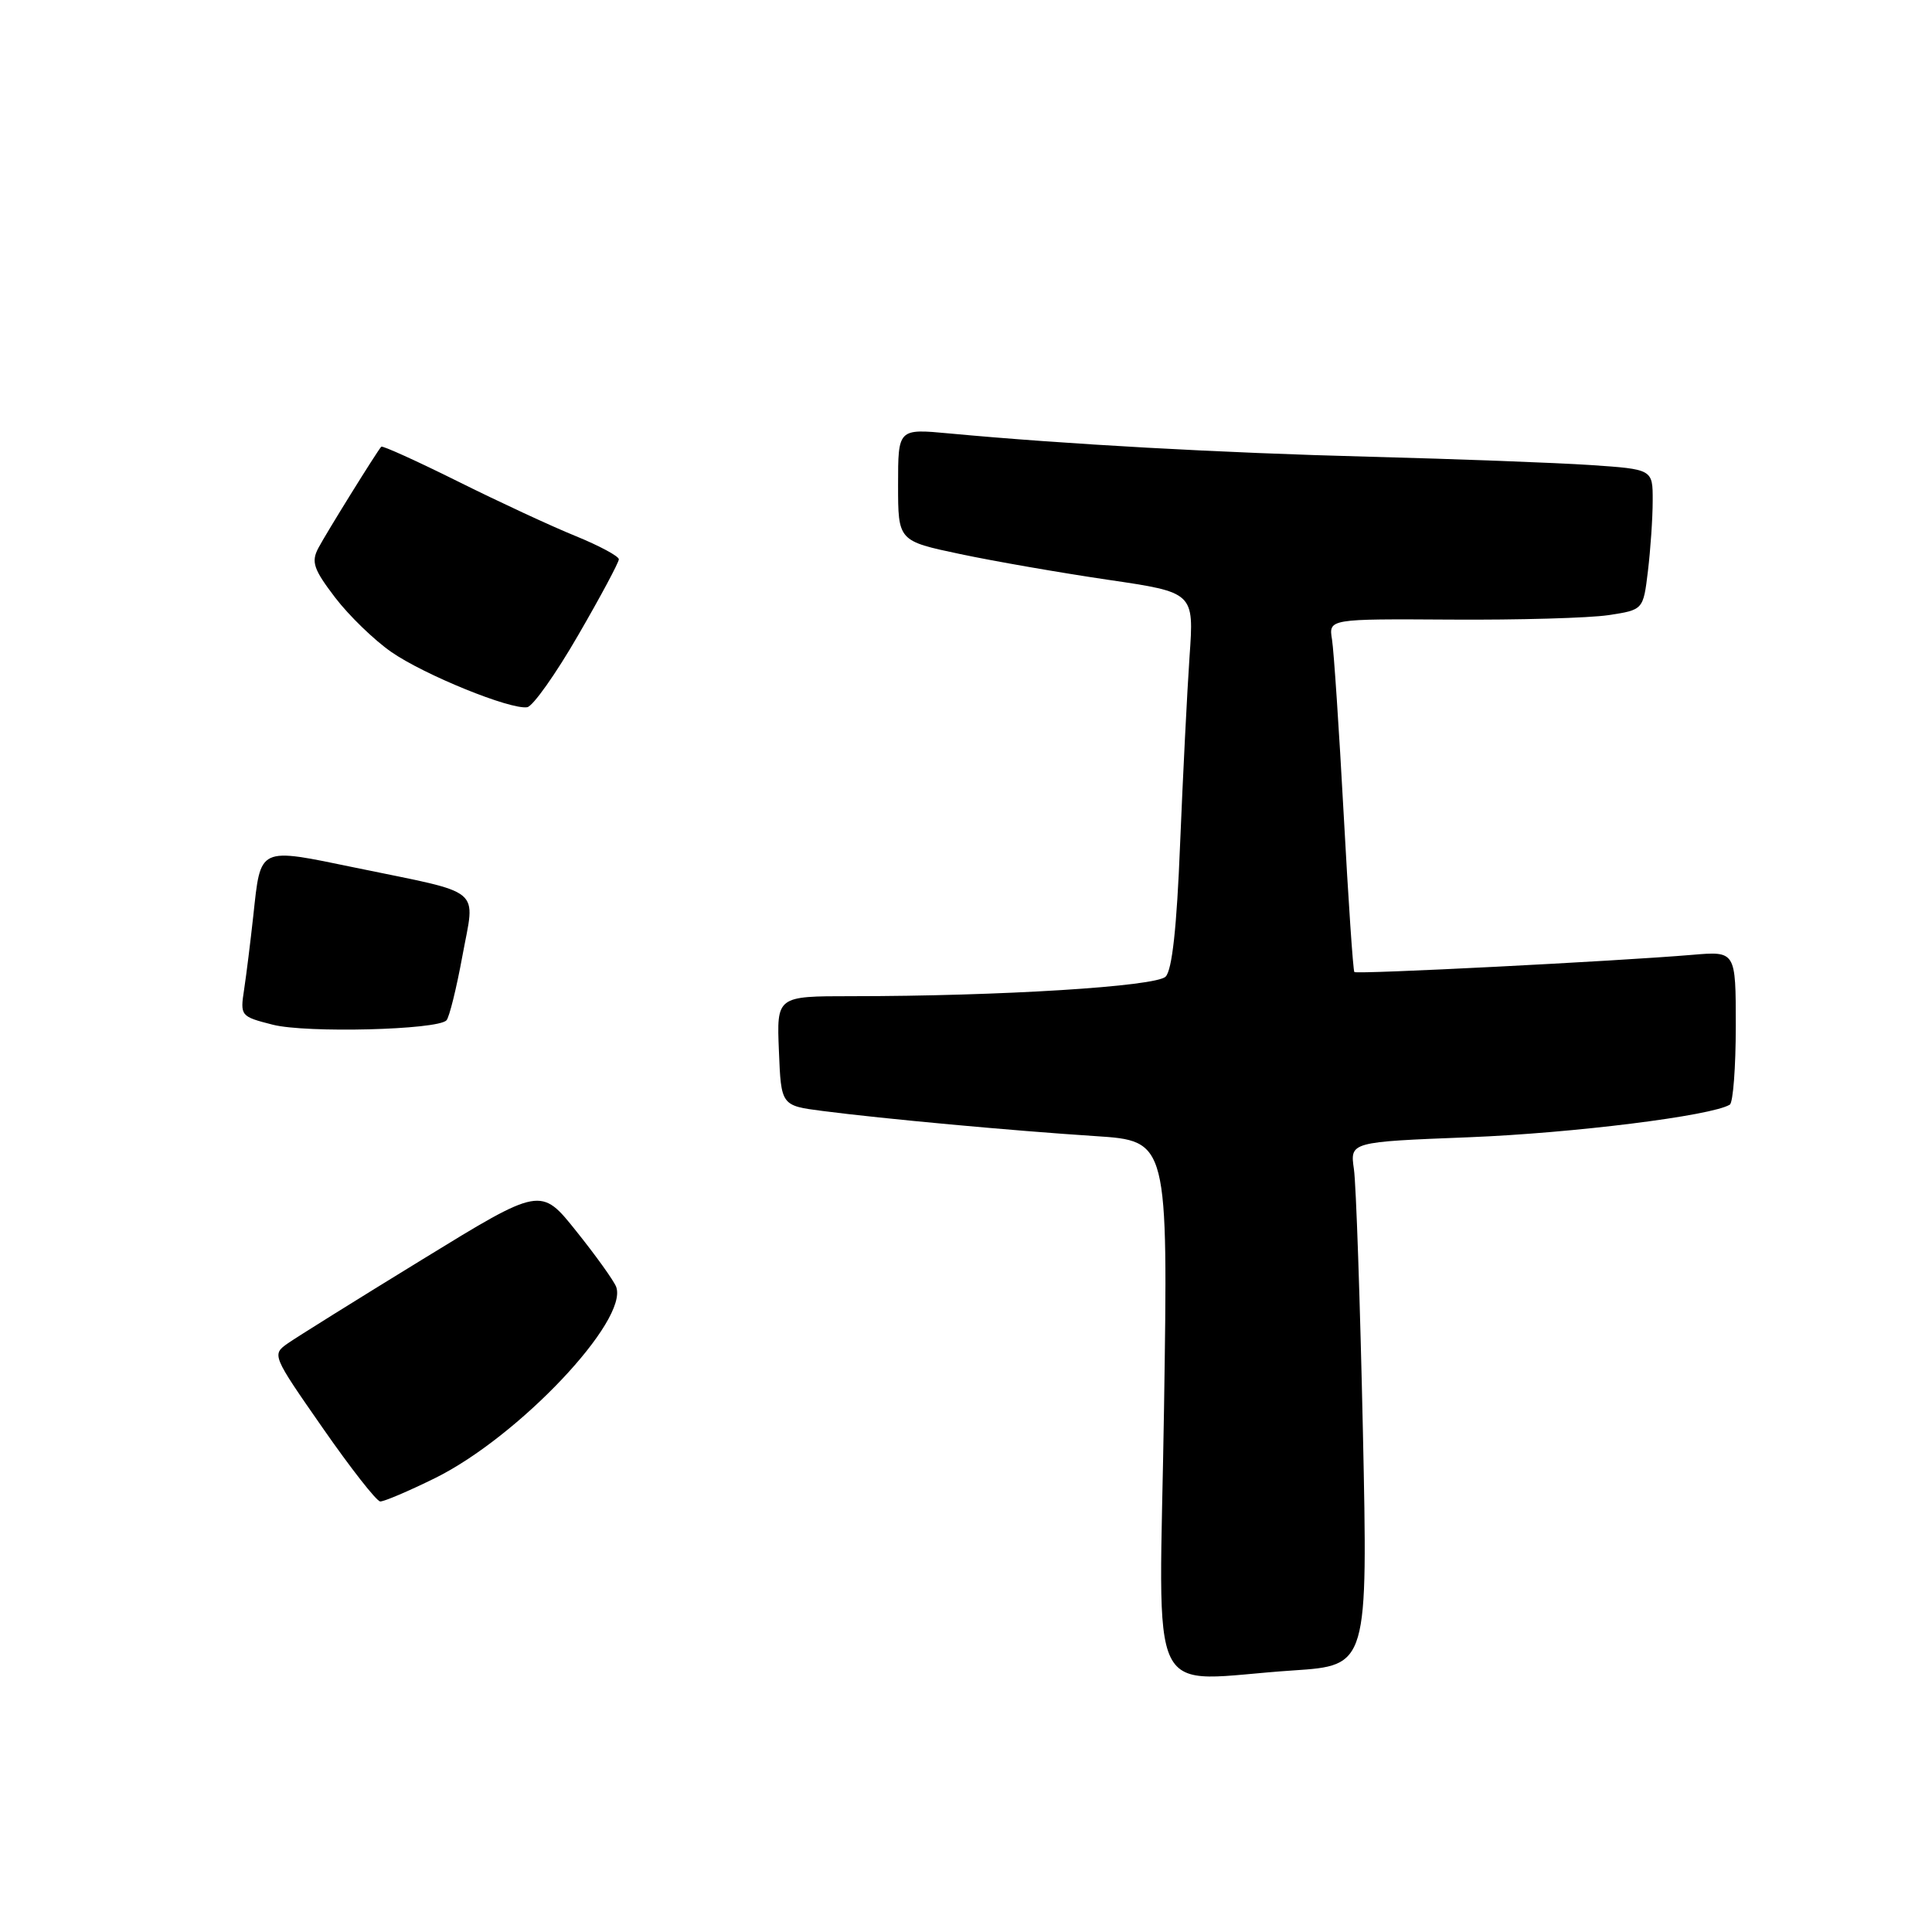 <?xml version="1.0" encoding="UTF-8" standalone="no"?>
<!DOCTYPE svg PUBLIC "-//W3C//DTD SVG 1.1//EN" "http://www.w3.org/Graphics/SVG/1.1/DTD/svg11.dtd" >
<svg xmlns="http://www.w3.org/2000/svg" xmlns:xlink="http://www.w3.org/1999/xlink" version="1.1" viewBox="0 0 256 256">
 <g >
 <path fill="currentColor"
d=" M 171.37 221.34 C 181.25 220.68 181.25 220.68 180.59 189.59 C 180.22 172.49 179.69 156.88 179.40 154.91 C 178.88 151.31 178.88 151.31 194.69 150.69 C 208.46 150.14 226.82 147.85 229.21 146.37 C 229.64 146.10 230.00 141.42 230.00 135.96 C 230.00 126.03 230.00 126.03 224.25 126.52 C 214.21 127.37 179.79 129.12 179.46 128.80 C 179.29 128.63 178.66 119.27 178.05 107.99 C 177.44 96.72 176.74 86.26 176.50 84.75 C 176.05 82.00 176.05 82.00 192.27 82.10 C 201.20 82.16 210.58 81.89 213.12 81.51 C 217.74 80.81 217.74 80.81 218.36 75.66 C 218.70 72.82 218.99 68.63 218.99 66.34 C 219.00 62.18 219.00 62.18 210.75 61.62 C 206.21 61.32 193.05 60.82 181.50 60.52 C 161.73 60.01 141.08 58.86 125.75 57.43 C 119.00 56.80 119.00 56.80 119.00 64.24 C 119.00 71.68 119.00 71.68 127.25 73.42 C 131.79 74.38 140.61 75.91 146.86 76.83 C 158.22 78.50 158.22 78.50 157.62 87.00 C 157.30 91.67 156.74 102.84 156.37 111.82 C 155.93 122.90 155.31 128.55 154.45 129.41 C 153.14 130.72 132.58 132.00 112.80 132.00 C 102.91 132.00 102.91 132.00 103.21 139.25 C 103.50 146.50 103.50 146.50 109.00 147.21 C 117.03 148.25 134.08 149.82 145.14 150.54 C 154.78 151.17 154.78 151.17 154.24 186.59 C 153.62 227.00 151.48 222.65 171.37 221.34 Z  M 57.64 195.86 C 68.69 190.41 83.34 174.94 81.64 170.50 C 81.32 169.68 78.95 166.37 76.36 163.14 C 71.66 157.25 71.66 157.25 55.97 166.88 C 47.34 172.17 39.31 177.18 38.14 178.00 C 36.01 179.49 36.05 179.58 42.75 189.20 C 46.46 194.54 49.89 198.92 50.38 198.95 C 50.86 198.98 54.13 197.59 57.64 195.86 Z  M 59.16 135.20 C 59.53 134.81 60.48 130.98 61.27 126.67 C 62.97 117.42 64.31 118.53 47.17 114.99 C 34.12 112.30 34.57 112.09 33.56 121.37 C 33.19 124.74 32.65 129.11 32.35 131.09 C 31.81 134.62 31.87 134.69 36.15 135.78 C 40.60 136.91 57.95 136.47 59.16 135.20 Z  M 76.61 84.17 C 79.58 79.05 82.00 74.52 82.00 74.11 C 82.00 73.70 79.41 72.31 76.25 71.02 C 73.09 69.74 66.07 66.48 60.65 63.78 C 55.22 61.08 50.67 59.02 50.52 59.19 C 49.89 59.90 43.21 70.67 42.17 72.64 C 41.22 74.46 41.55 75.43 44.40 79.17 C 46.24 81.58 49.60 84.83 51.85 86.39 C 56.23 89.43 67.62 94.06 69.86 93.71 C 70.61 93.59 73.65 89.30 76.61 84.17 Z "/>
</g>
</svg>